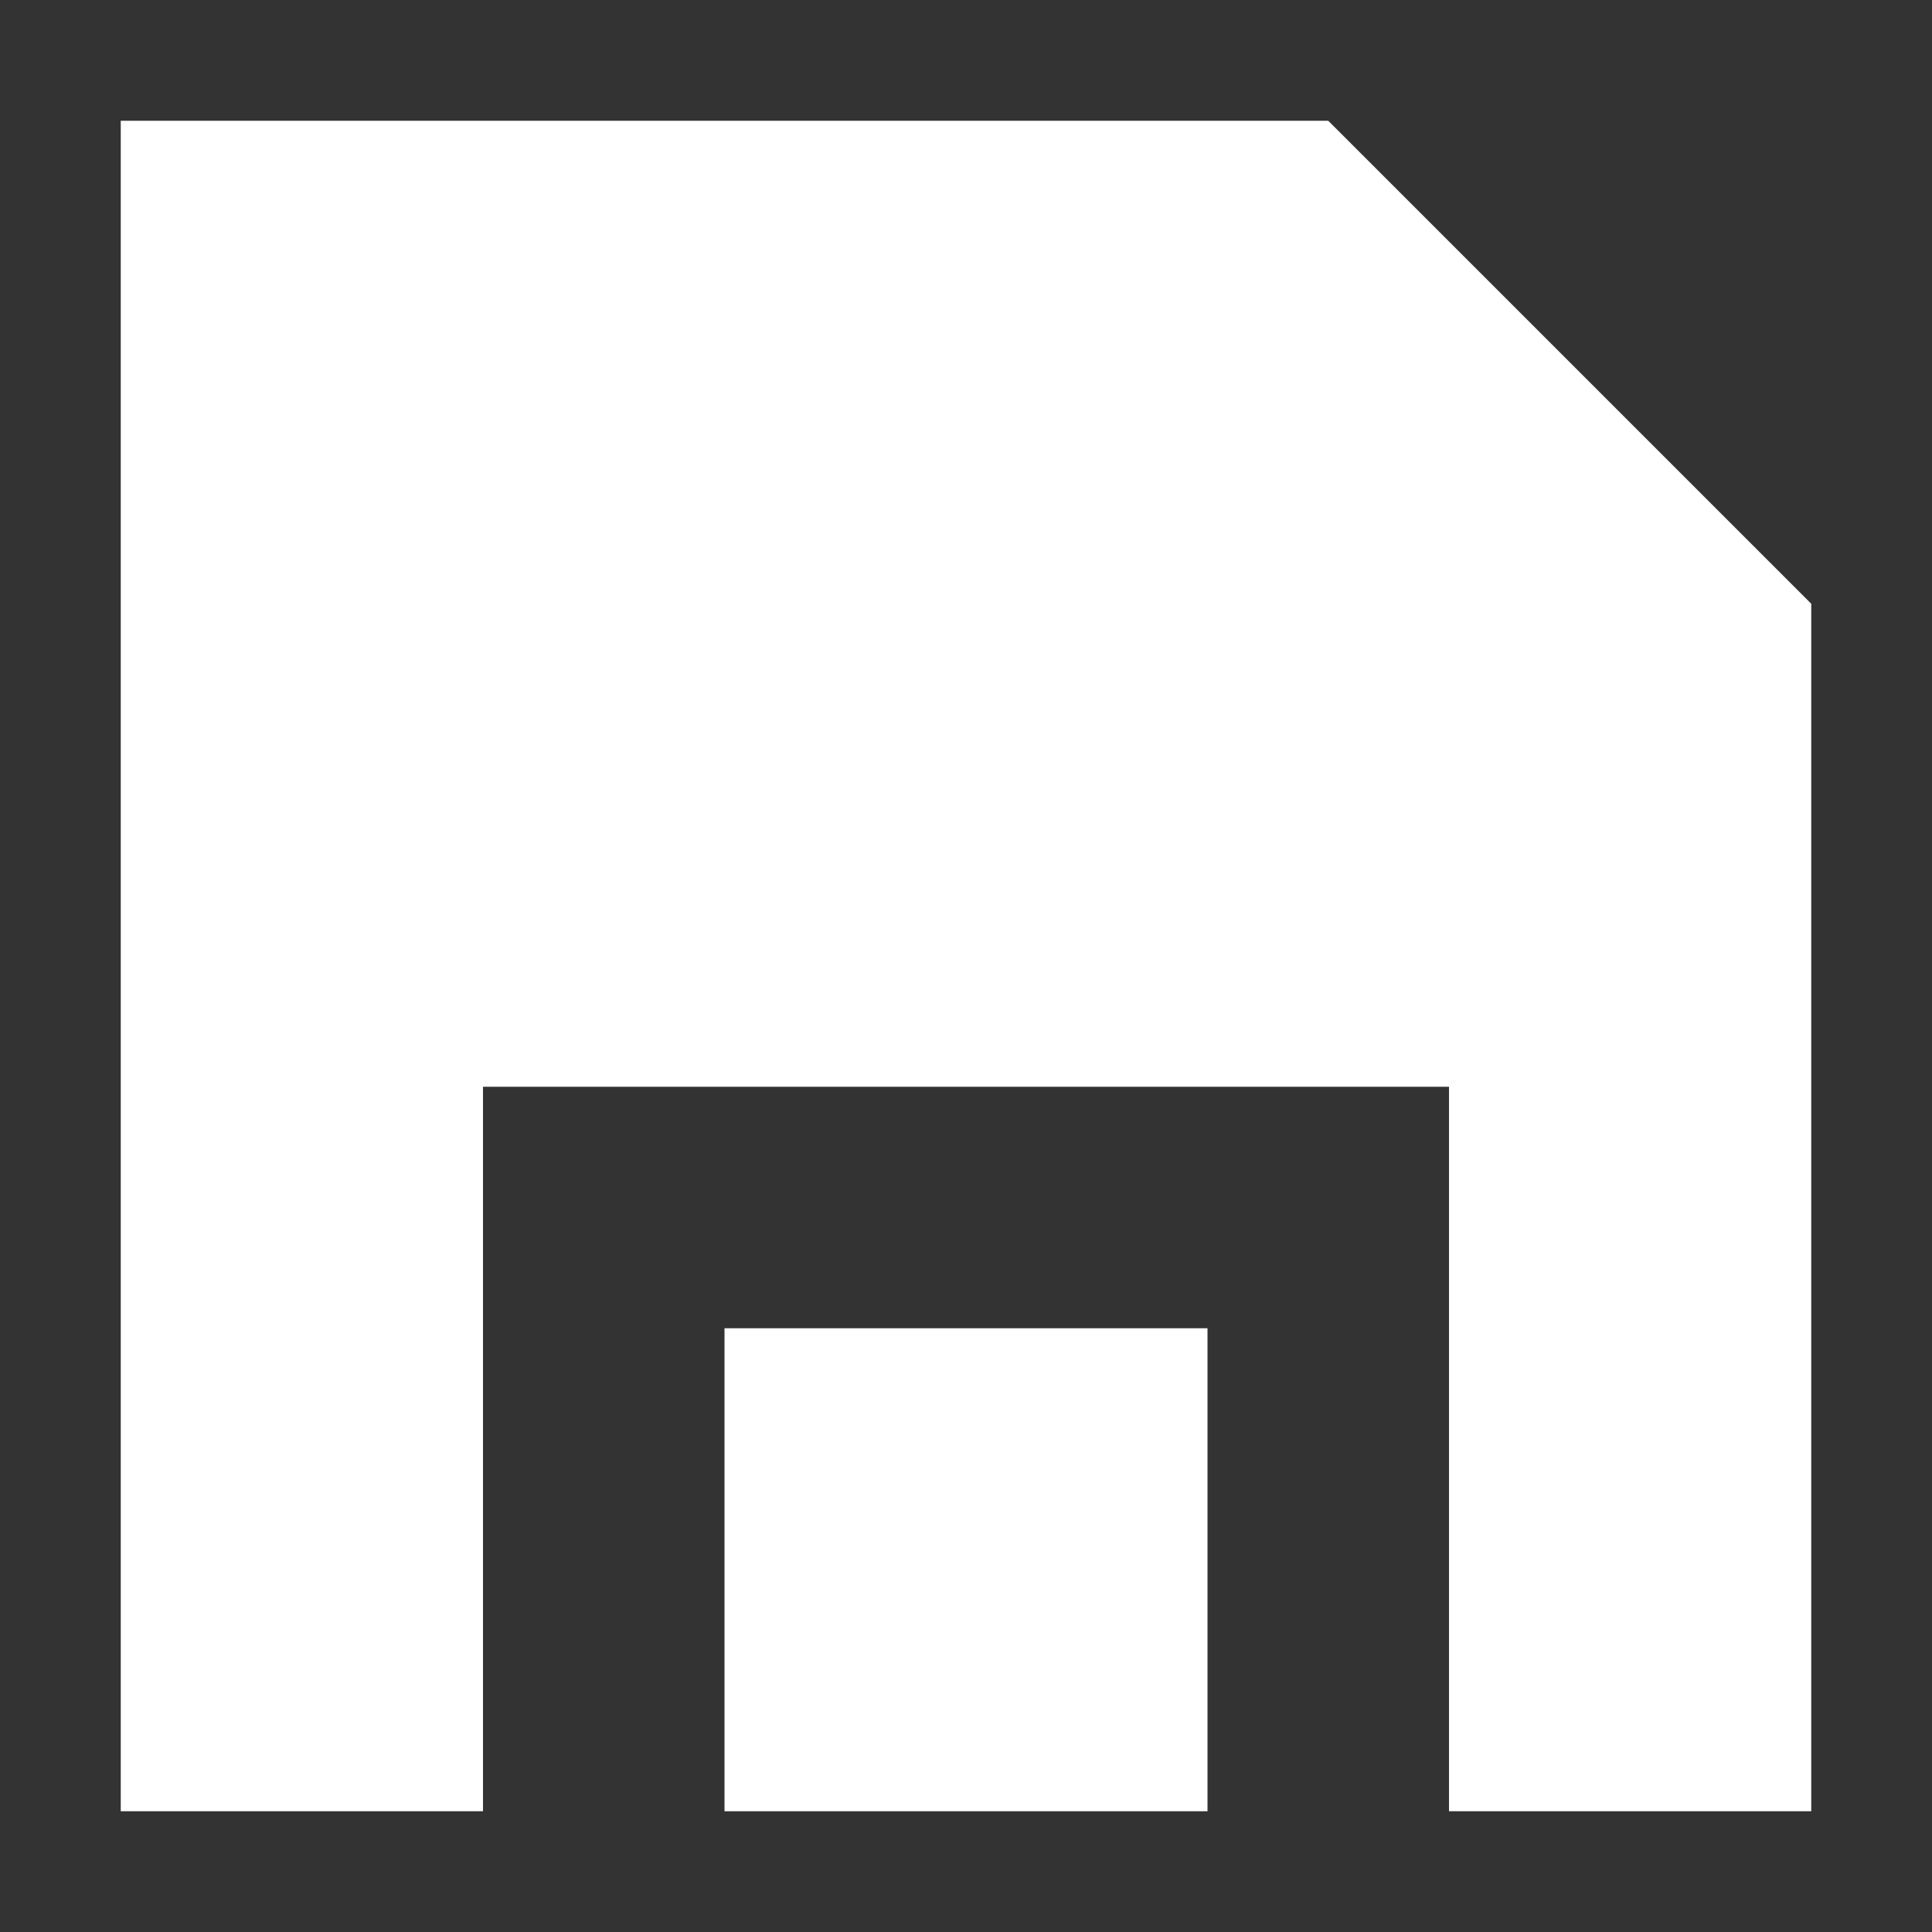 <svg width="16" height="16" viewBox="0 0 16 16" fill="none" xmlns="http://www.w3.org/2000/svg">
<rect x="0" y="0" width="16" height="16" fill="#333333" stroke="none"/>
<path d="M11 1H1V15L4 15L4 9L12 9L12 15H15V5L11 1Z" fill="white"/>
<path d="M10 15V11H6L6 15H10Z" fill="white"/>
</svg>

